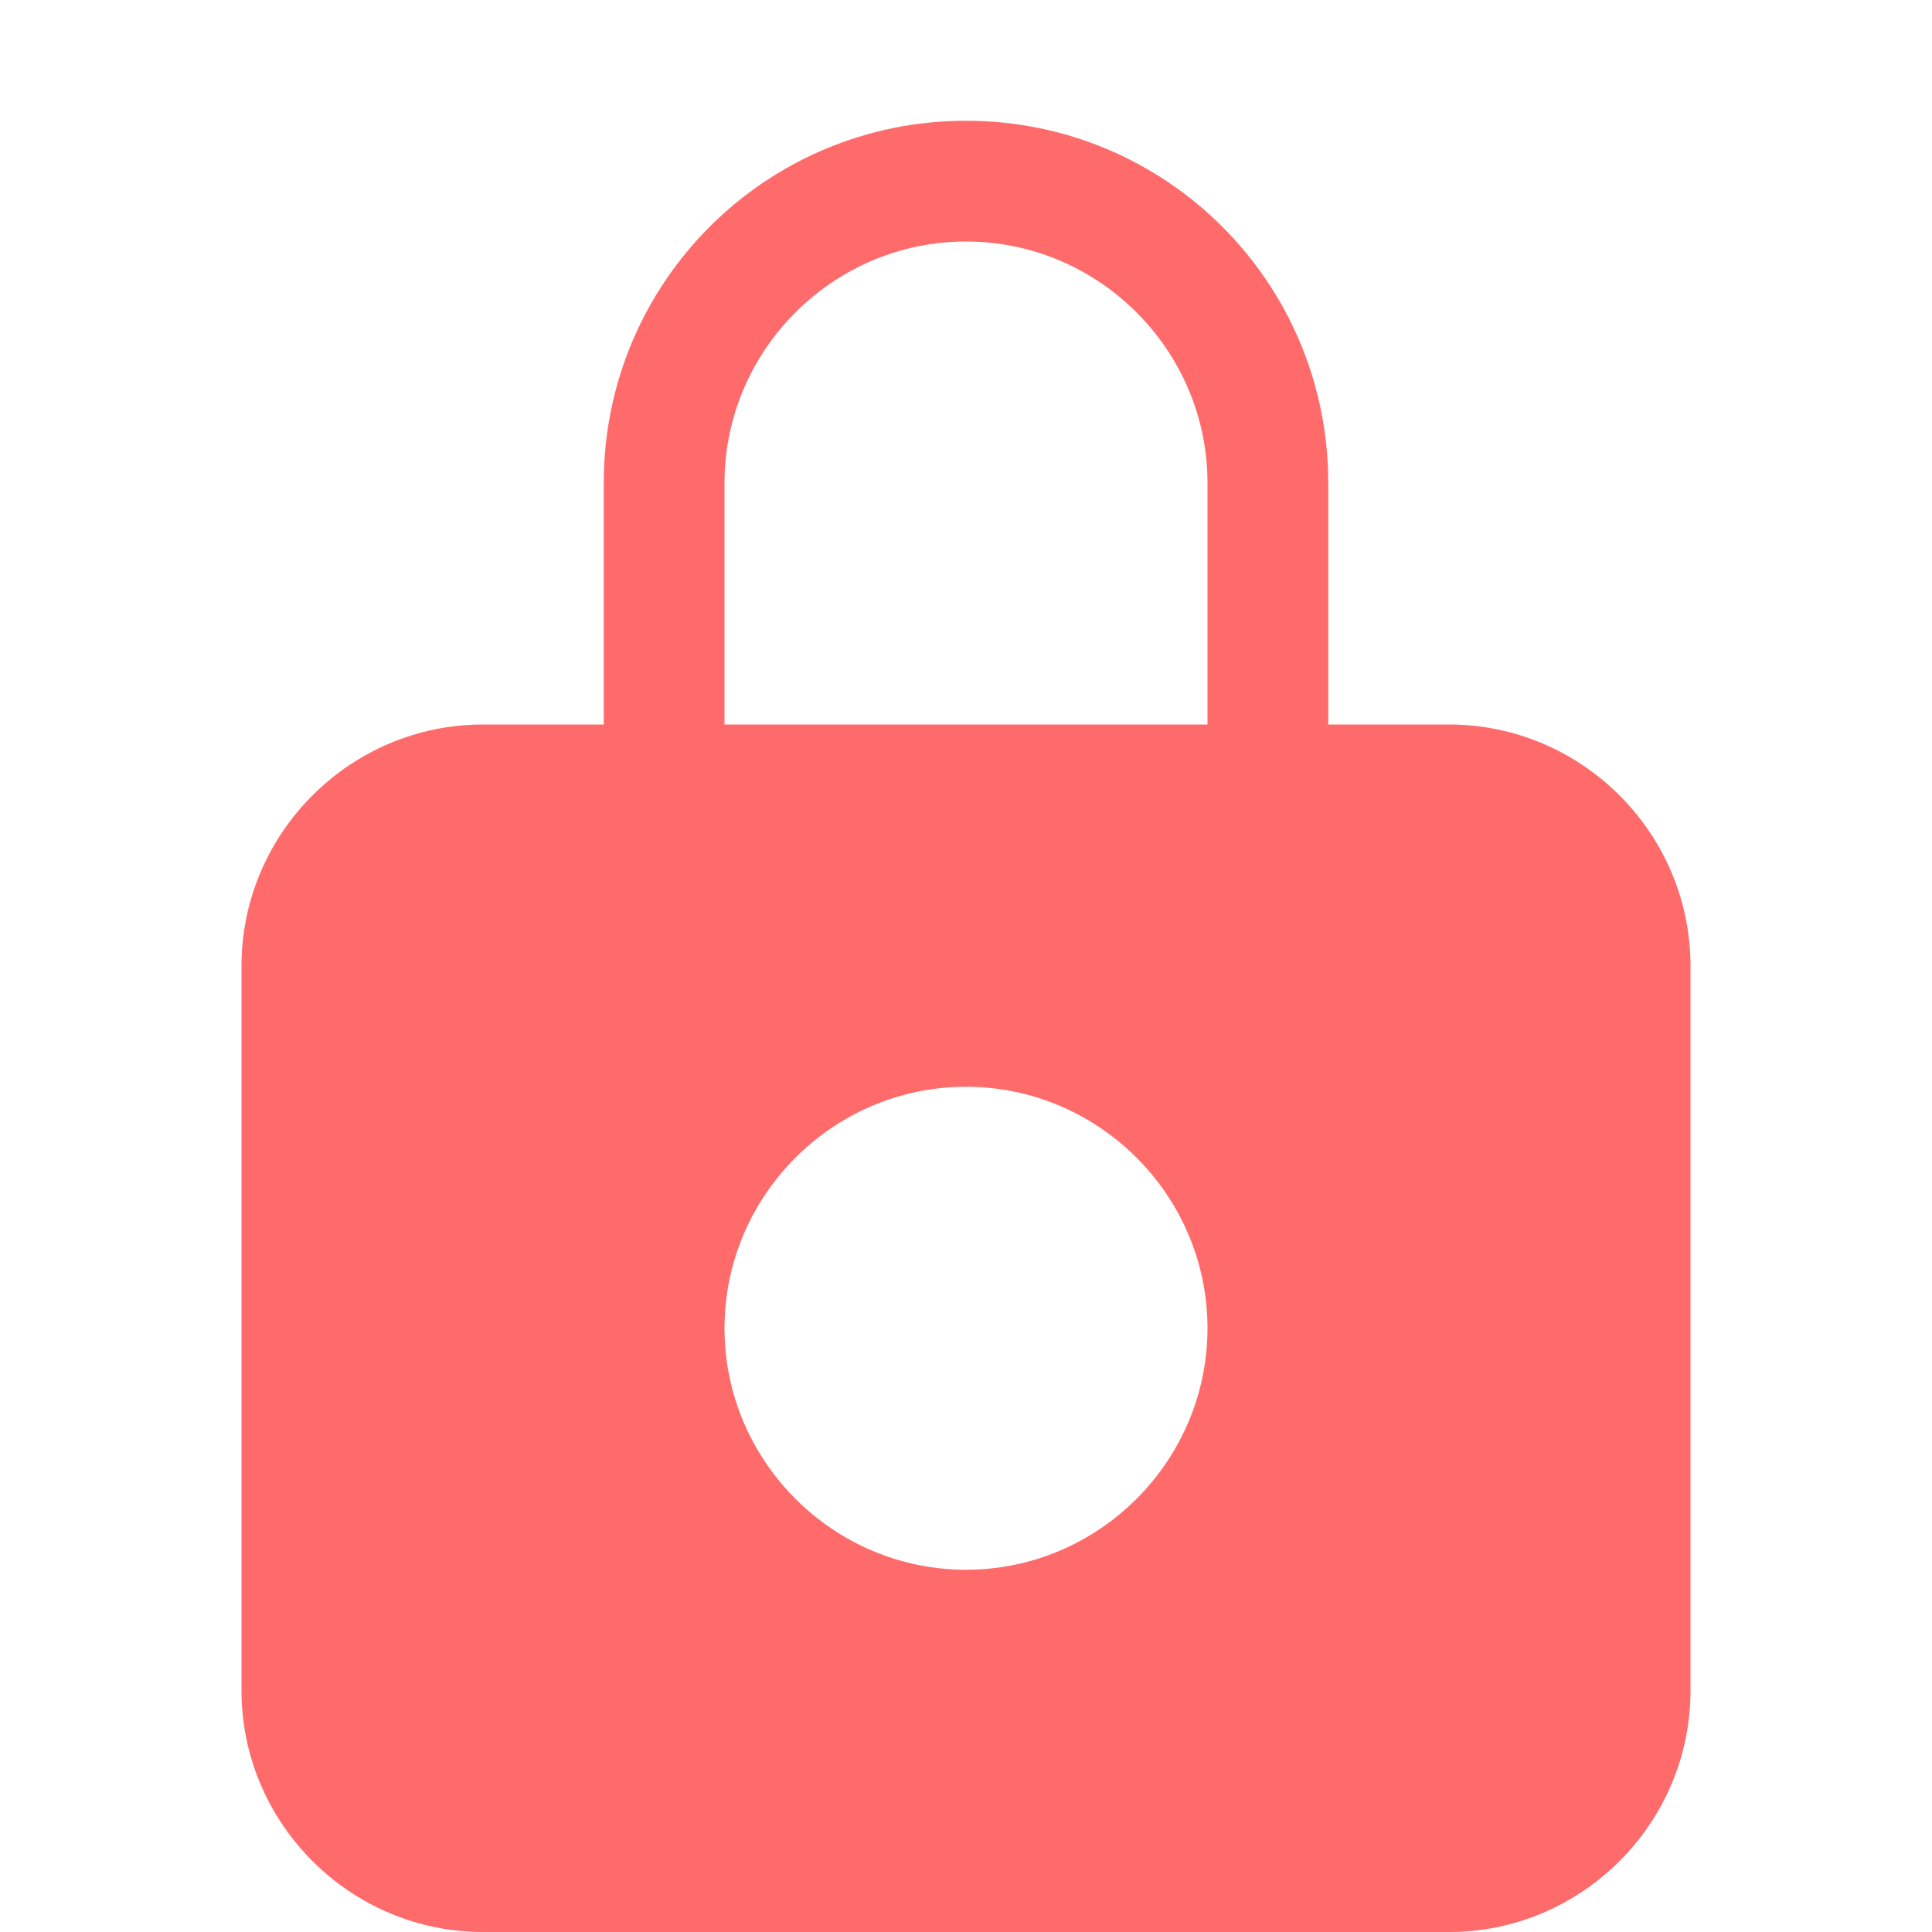 <svg width="16" height="16" viewBox="0 0 16 16" fill="none" xmlns="http://www.w3.org/2000/svg">
  <path d="M12 6H11V4C11 2.34 9.66 1 8 1C6.34 1 5 2.34 5 4V6H4C2.9 6 2 6.9 2 8V14C2 15.1 2.9 16 4 16H12C13.1 16 14 15.1 14 14V8C14 6.9 13.1 6 12 6ZM8 13C6.9 13 6 12.1 6 11C6 9.9 6.9 9 8 9C9.1 9 10 9.9 10 11C10 12.1 9.1 13 8 13ZM10 6H6V4C6 2.9 6.9 2 8 2C9.1 2 10 2.9 10 4V6Z" fill="#FF6B6B"/>
</svg>